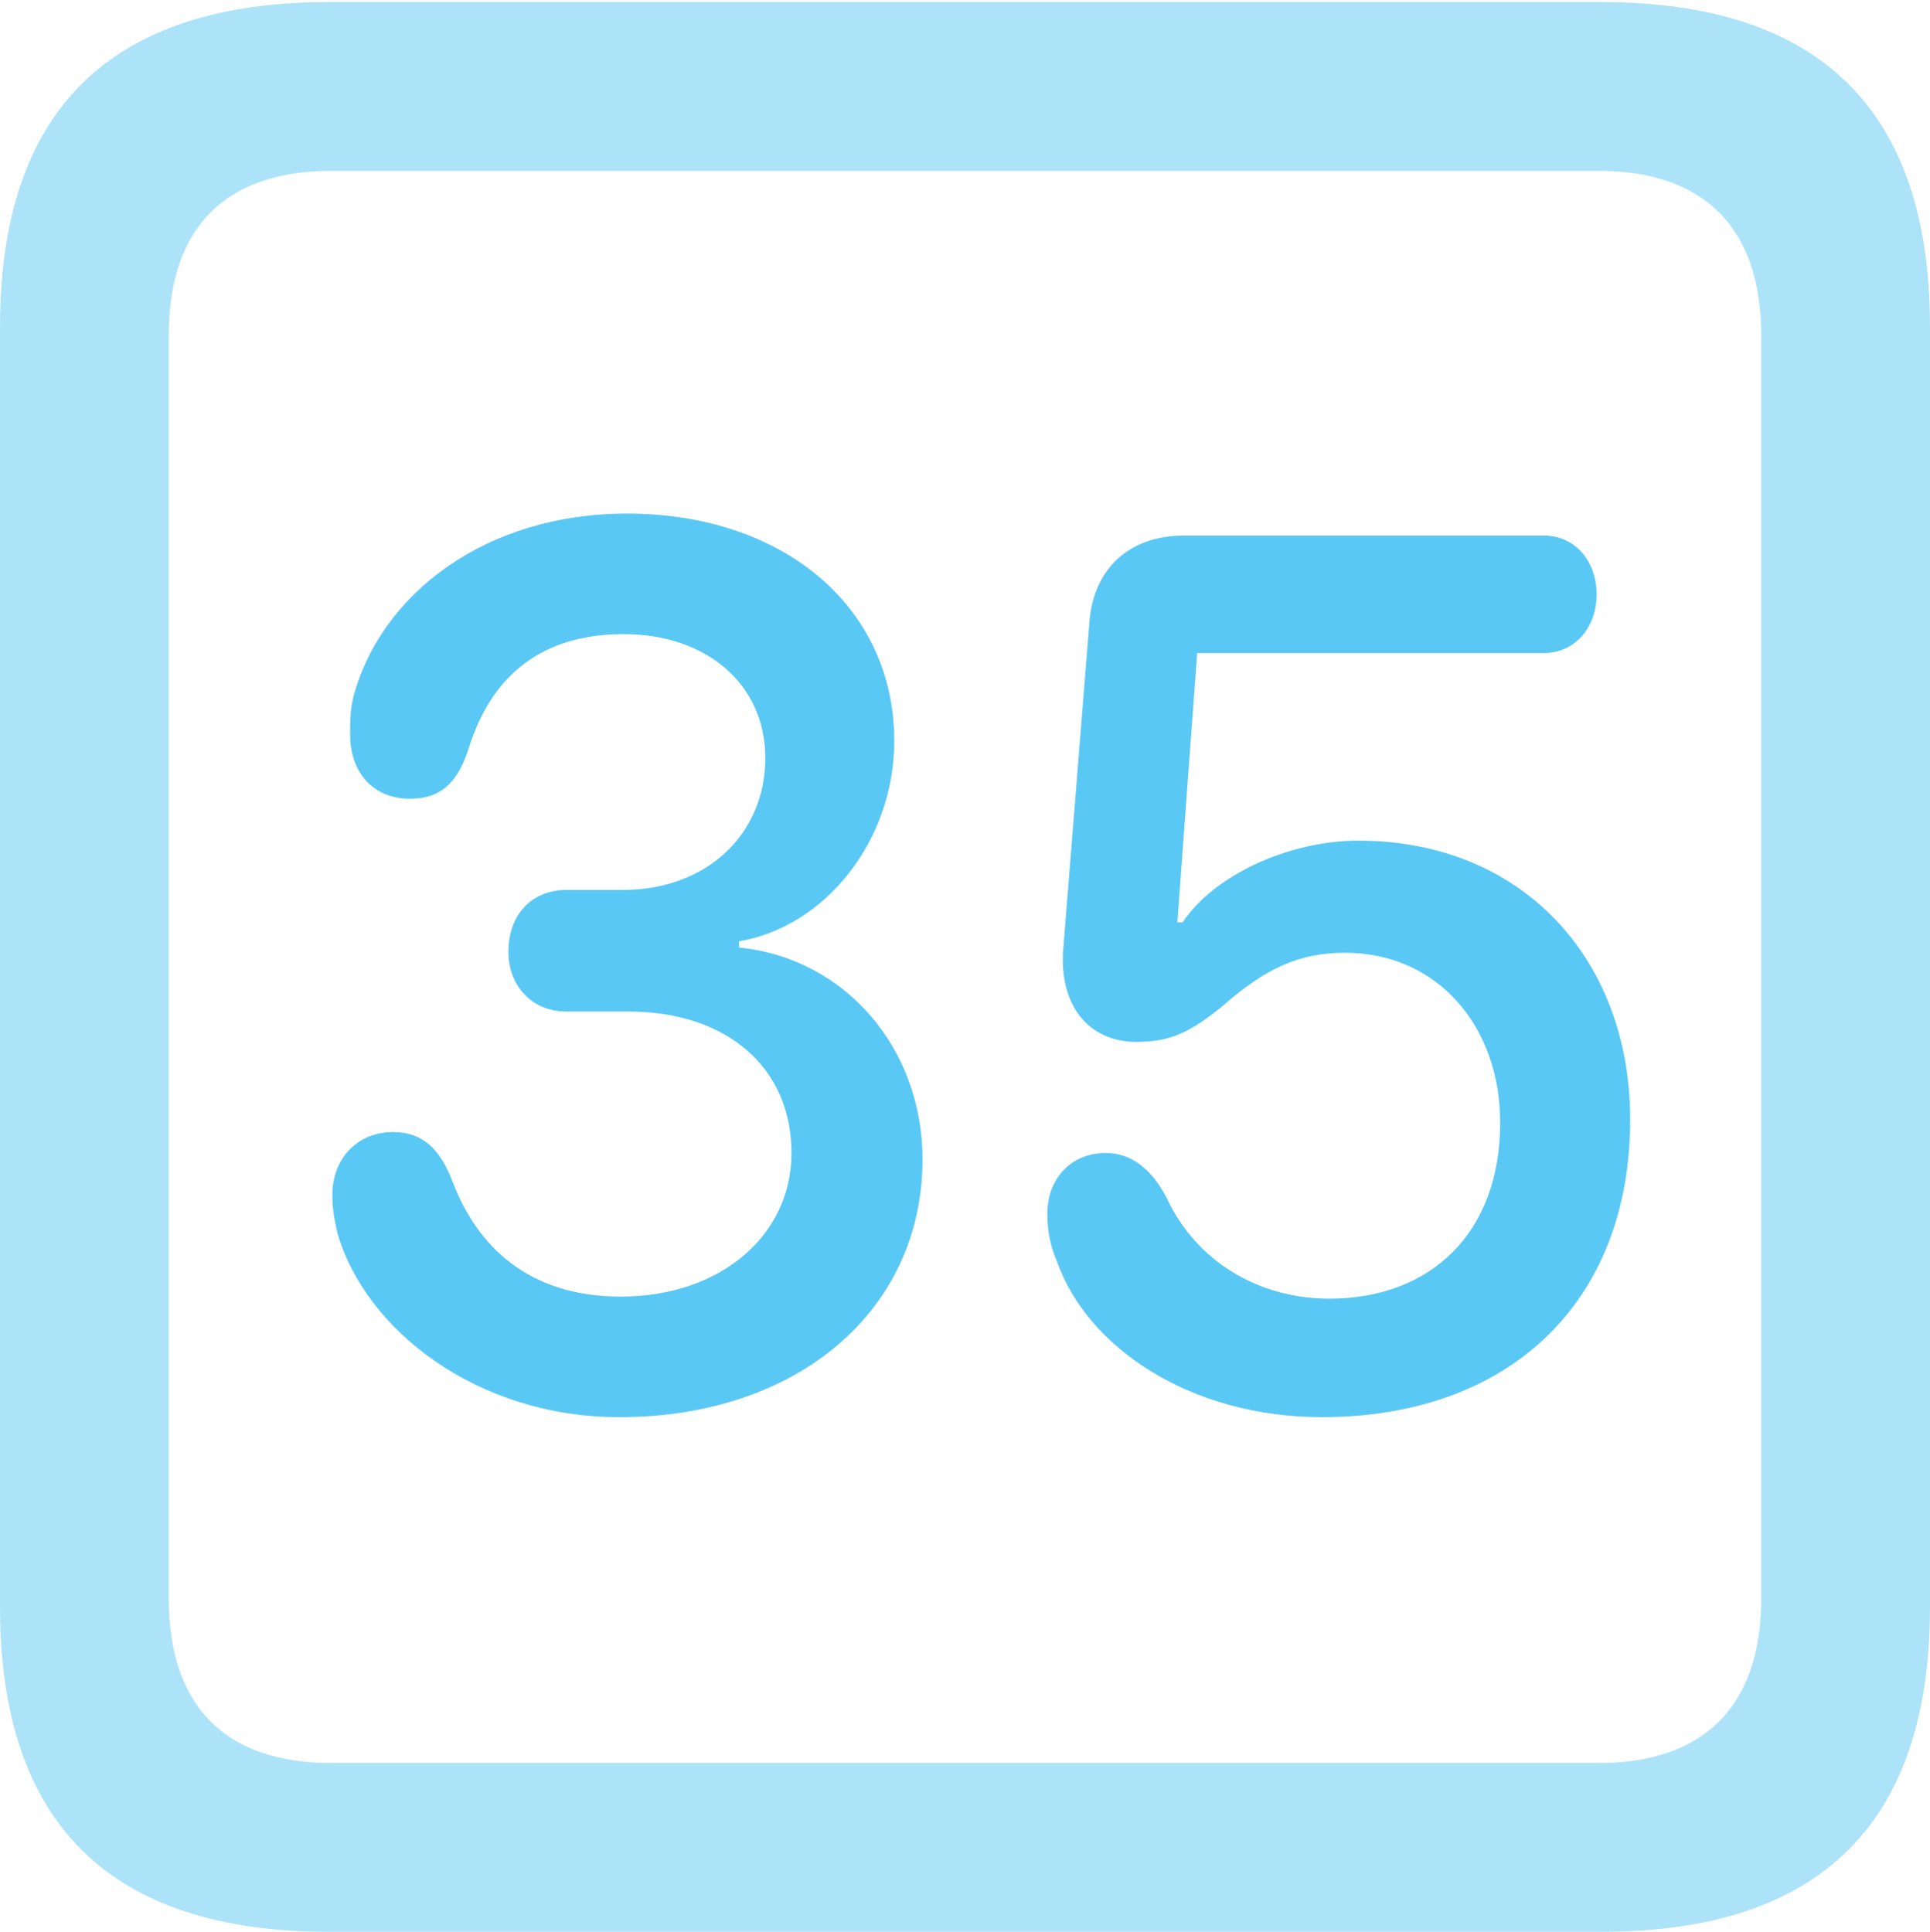 <?xml version="1.0" encoding="UTF-8"?>
<!--Generator: Apple Native CoreSVG 175.5-->
<!DOCTYPE svg
PUBLIC "-//W3C//DTD SVG 1.1//EN"
       "http://www.w3.org/Graphics/SVG/1.1/DTD/svg11.dtd">
<svg version="1.1" xmlns="http://www.w3.org/2000/svg" xmlns:xlink="http://www.w3.org/1999/xlink" width="22.473" height="22.498">
 <g>
  <rect height="22.498" opacity="0" width="22.473" x="0" y="0"/>
  <path d="M3.833 22.498L18.64 22.498C21.204 22.498 22.473 21.228 22.473 18.713L22.473 3.809C22.473 1.294 21.204 0.024 18.64 0.024L3.833 0.024C1.282 0.024 0 1.282 0 3.809L0 18.713C0 21.24 1.282 22.498 3.833 22.498ZM3.857 20.532C2.637 20.532 1.965 19.885 1.965 18.616L1.965 3.906C1.965 2.637 2.637 1.99 3.857 1.99L18.616 1.99C19.824 1.99 20.508 2.637 20.508 3.906L20.508 18.616C20.508 19.885 19.824 20.532 18.616 20.532Z" fill="#5ac8f5" fill-opacity="0.5"/>
  <path d="M7.214 16.504C9.29 16.504 10.742 15.259 10.742 13.501C10.742 12.207 9.839 11.157 8.606 11.035L8.606 10.962C9.619 10.791 10.413 9.778 10.413 8.63C10.413 7.068 9.119 5.981 7.3 5.981C5.652 5.981 4.431 6.921 4.114 8.118C4.077 8.276 4.077 8.398 4.077 8.557C4.077 8.997 4.346 9.302 4.773 9.302C5.139 9.302 5.334 9.106 5.457 8.716C5.725 7.861 6.311 7.385 7.263 7.385C8.228 7.385 8.911 7.971 8.911 8.826C8.911 9.717 8.228 10.364 7.251 10.364L6.592 10.364C6.201 10.364 5.92 10.645 5.92 11.084C5.92 11.475 6.189 11.78 6.592 11.78L7.312 11.78C8.472 11.78 9.216 12.439 9.216 13.428C9.216 14.38 8.398 15.1 7.227 15.1C6.262 15.1 5.603 14.624 5.273 13.77C5.127 13.379 4.919 13.184 4.578 13.184C4.163 13.184 3.87 13.489 3.87 13.916C3.87 14.087 3.894 14.209 3.931 14.368C4.26 15.491 5.554 16.504 7.214 16.504ZM15.393 16.504C17.554 16.504 18.982 15.185 18.982 13.037C18.982 11.157 17.712 9.79 15.82 9.79C15.002 9.79 14.136 10.193 13.77 10.742L13.709 10.742L13.94 7.605L17.981 7.605C18.323 7.605 18.591 7.324 18.591 6.921C18.591 6.531 18.335 6.238 17.981 6.238L13.782 6.238C13.147 6.238 12.72 6.628 12.683 7.275L12.378 11.084C12.341 11.719 12.683 12.134 13.232 12.134C13.611 12.134 13.843 12.036 14.233 11.719C14.734 11.279 15.124 11.096 15.662 11.096C16.736 11.096 17.468 11.951 17.468 13.074C17.468 14.355 16.663 15.124 15.479 15.124C14.648 15.124 13.928 14.685 13.586 13.953C13.403 13.599 13.159 13.428 12.878 13.428C12.463 13.428 12.195 13.733 12.195 14.136C12.195 14.331 12.231 14.514 12.305 14.685C12.659 15.698 13.867 16.504 15.393 16.504Z" fill="#5ac8f5"/>
 </g>
</svg>
